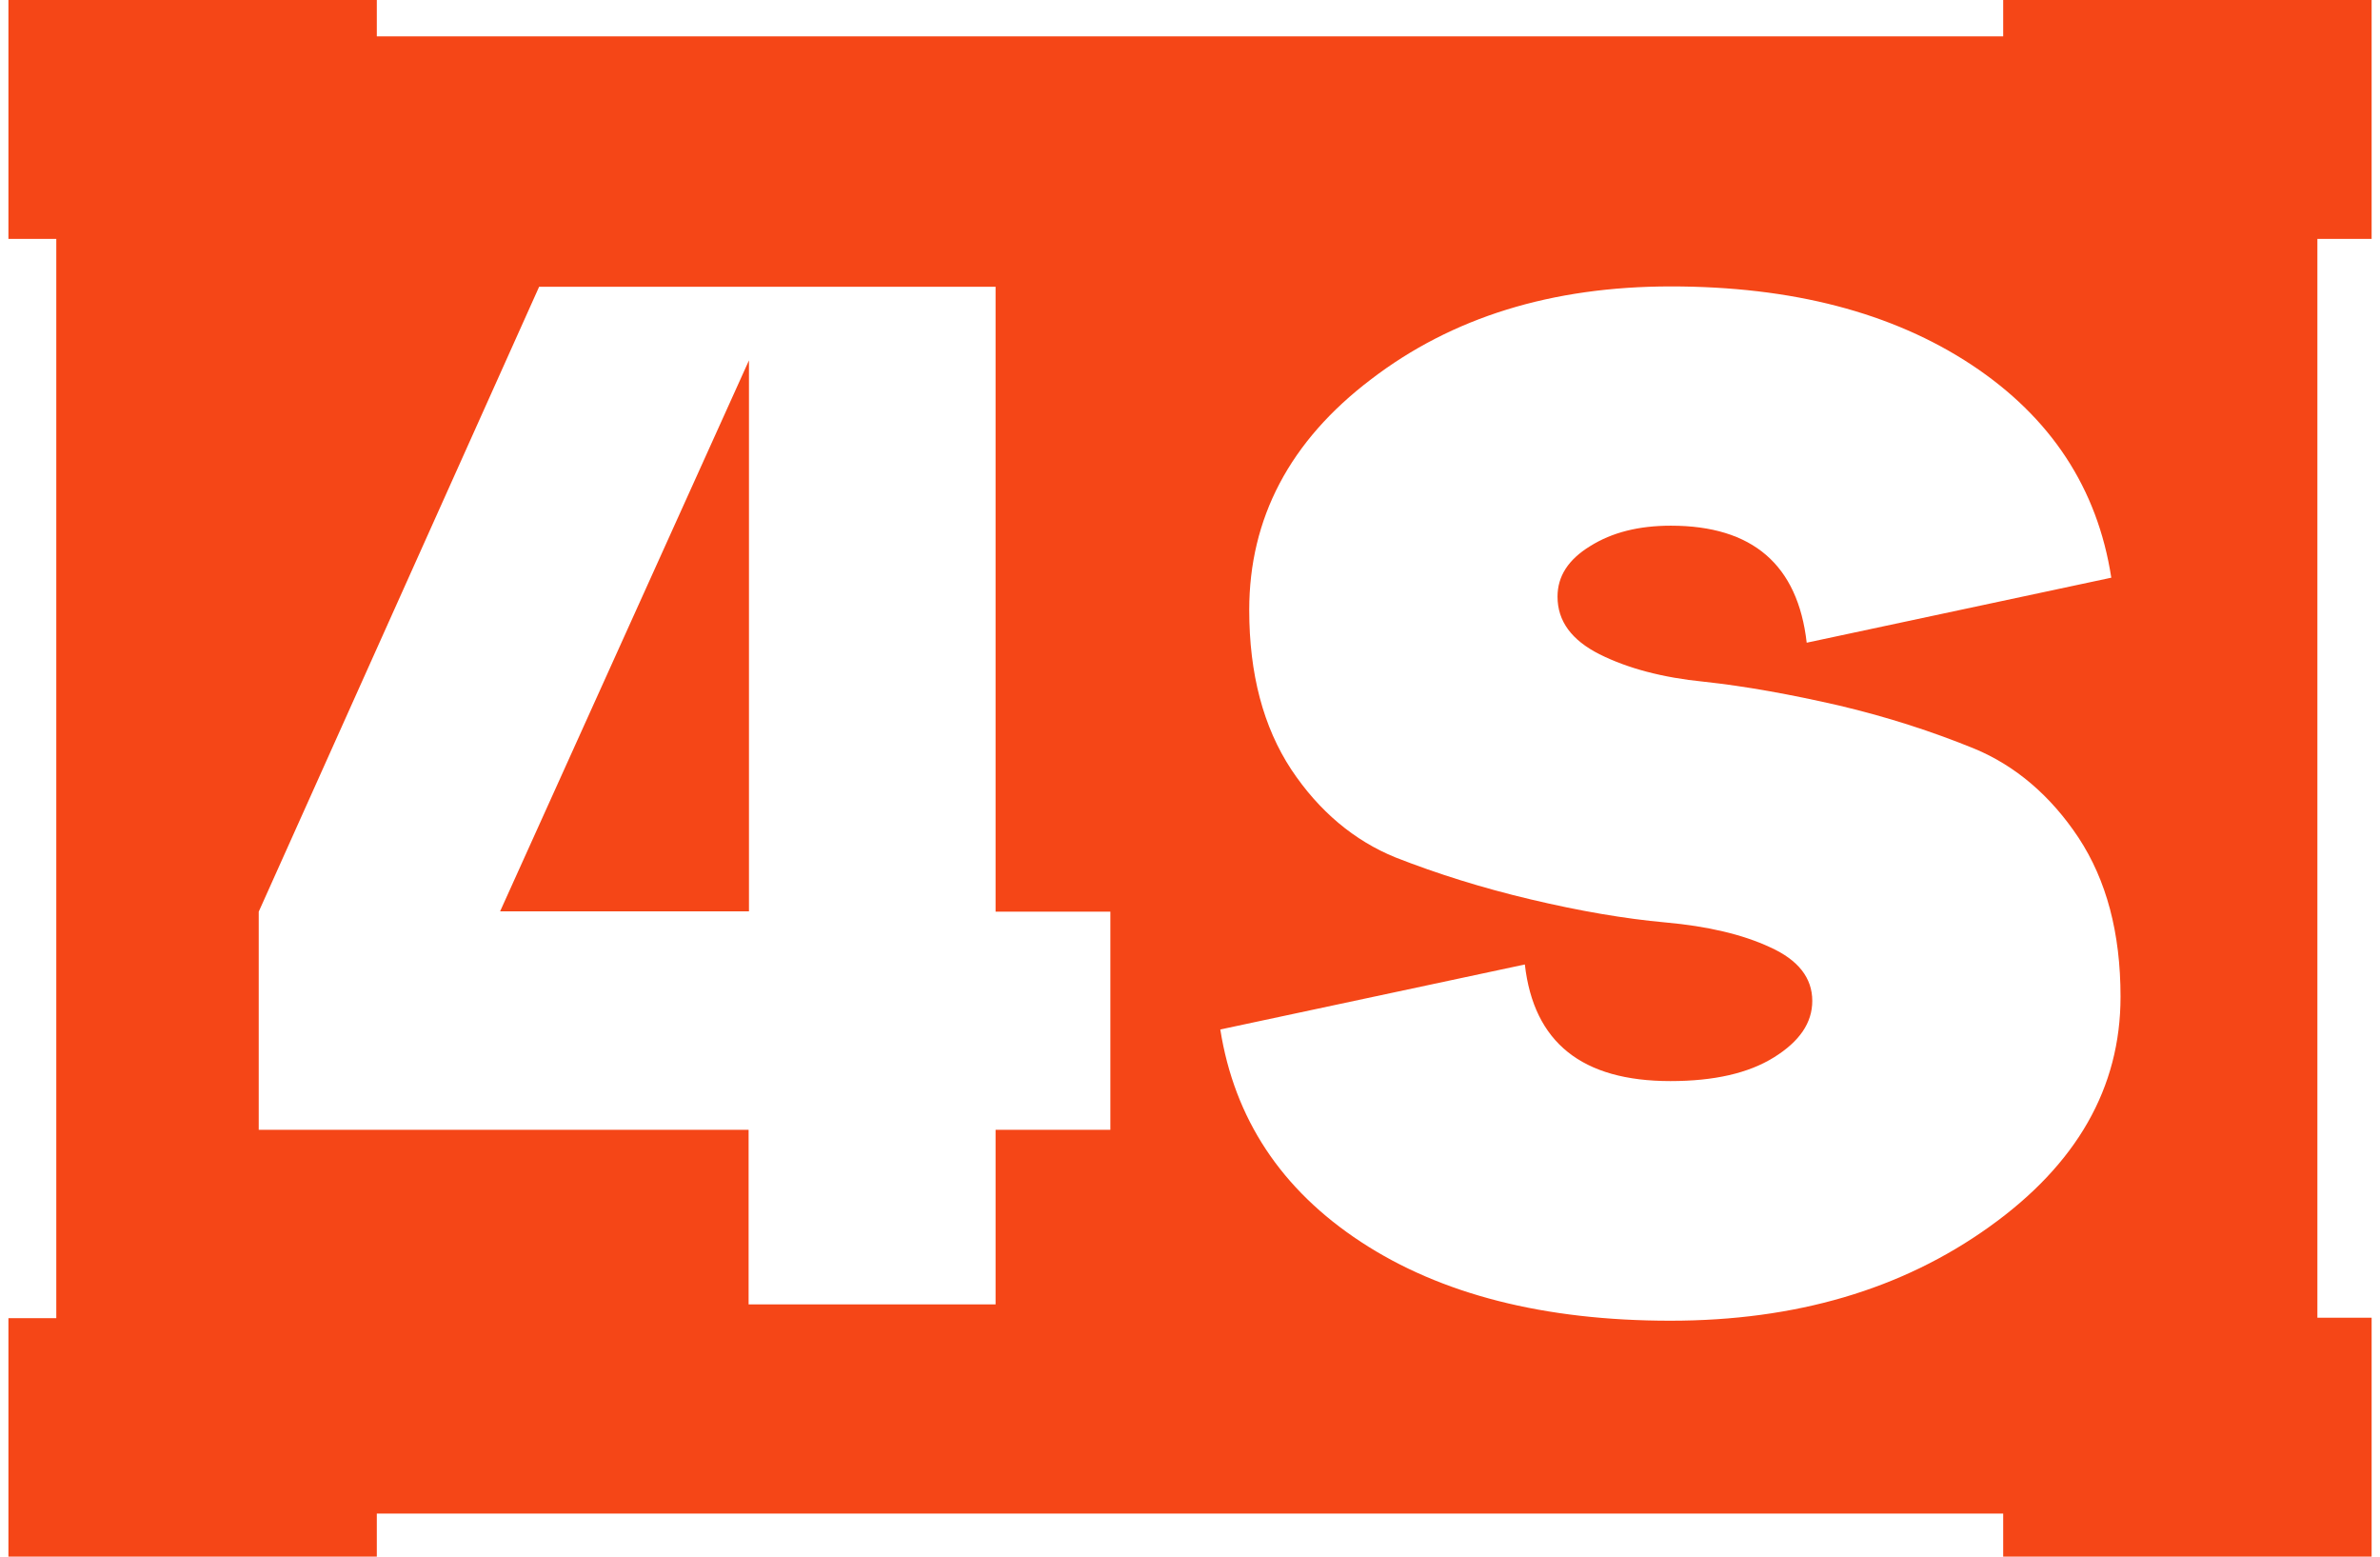 <svg width="52" height="34" viewBox="0 0 52 34" fill="none" xmlns="http://www.w3.org/2000/svg">
<path d="M51.817 5.218V0H43.767V0.795H8.233V0H0.184V5.218H1.23V28.791H0.184V34H8.233V33.059H43.767V34H51.817V28.782H50.632V5.218H51.817ZM24.26 24.677H21.752V28.49H16.356V24.677H5.653V19.913L11.779 6.264H21.752V19.913H24.26V24.677ZM43.467 26.794C41.552 28.166 39.231 28.847 36.496 28.847C33.737 28.847 31.482 28.271 29.737 27.127C27.992 25.983 26.97 24.433 26.662 22.486L33.316 21.066C33.51 22.77 34.565 23.613 36.496 23.613C37.446 23.613 38.2 23.443 38.76 23.094C39.32 22.745 39.596 22.34 39.596 21.861C39.596 21.358 39.288 20.968 38.679 20.692C38.071 20.408 37.3 20.23 36.399 20.149C35.49 20.067 34.508 19.897 33.445 19.645C32.382 19.394 31.401 19.085 30.492 18.729C29.591 18.363 28.82 17.722 28.211 16.805C27.603 15.88 27.294 14.72 27.294 13.324C27.294 11.32 28.179 9.632 29.956 8.285C31.725 6.93 33.908 6.256 36.505 6.256C39.15 6.256 41.341 6.824 43.077 7.969C44.806 9.113 45.828 10.663 46.129 12.618L39.474 14.038C39.28 12.334 38.29 11.482 36.505 11.482C35.807 11.482 35.222 11.628 34.744 11.928C34.265 12.221 34.03 12.586 34.03 13.032C34.03 13.568 34.338 13.982 34.947 14.29C35.563 14.598 36.326 14.801 37.227 14.89C38.136 14.988 39.117 15.166 40.181 15.41C41.243 15.661 42.217 15.978 43.134 16.351C44.035 16.724 44.806 17.381 45.414 18.298C46.023 19.224 46.331 20.376 46.331 21.771C46.331 23.76 45.374 25.431 43.467 26.794ZM16.364 19.905V7.871L10.927 19.905H16.364Z" fill="#F54617"/>
</svg>
